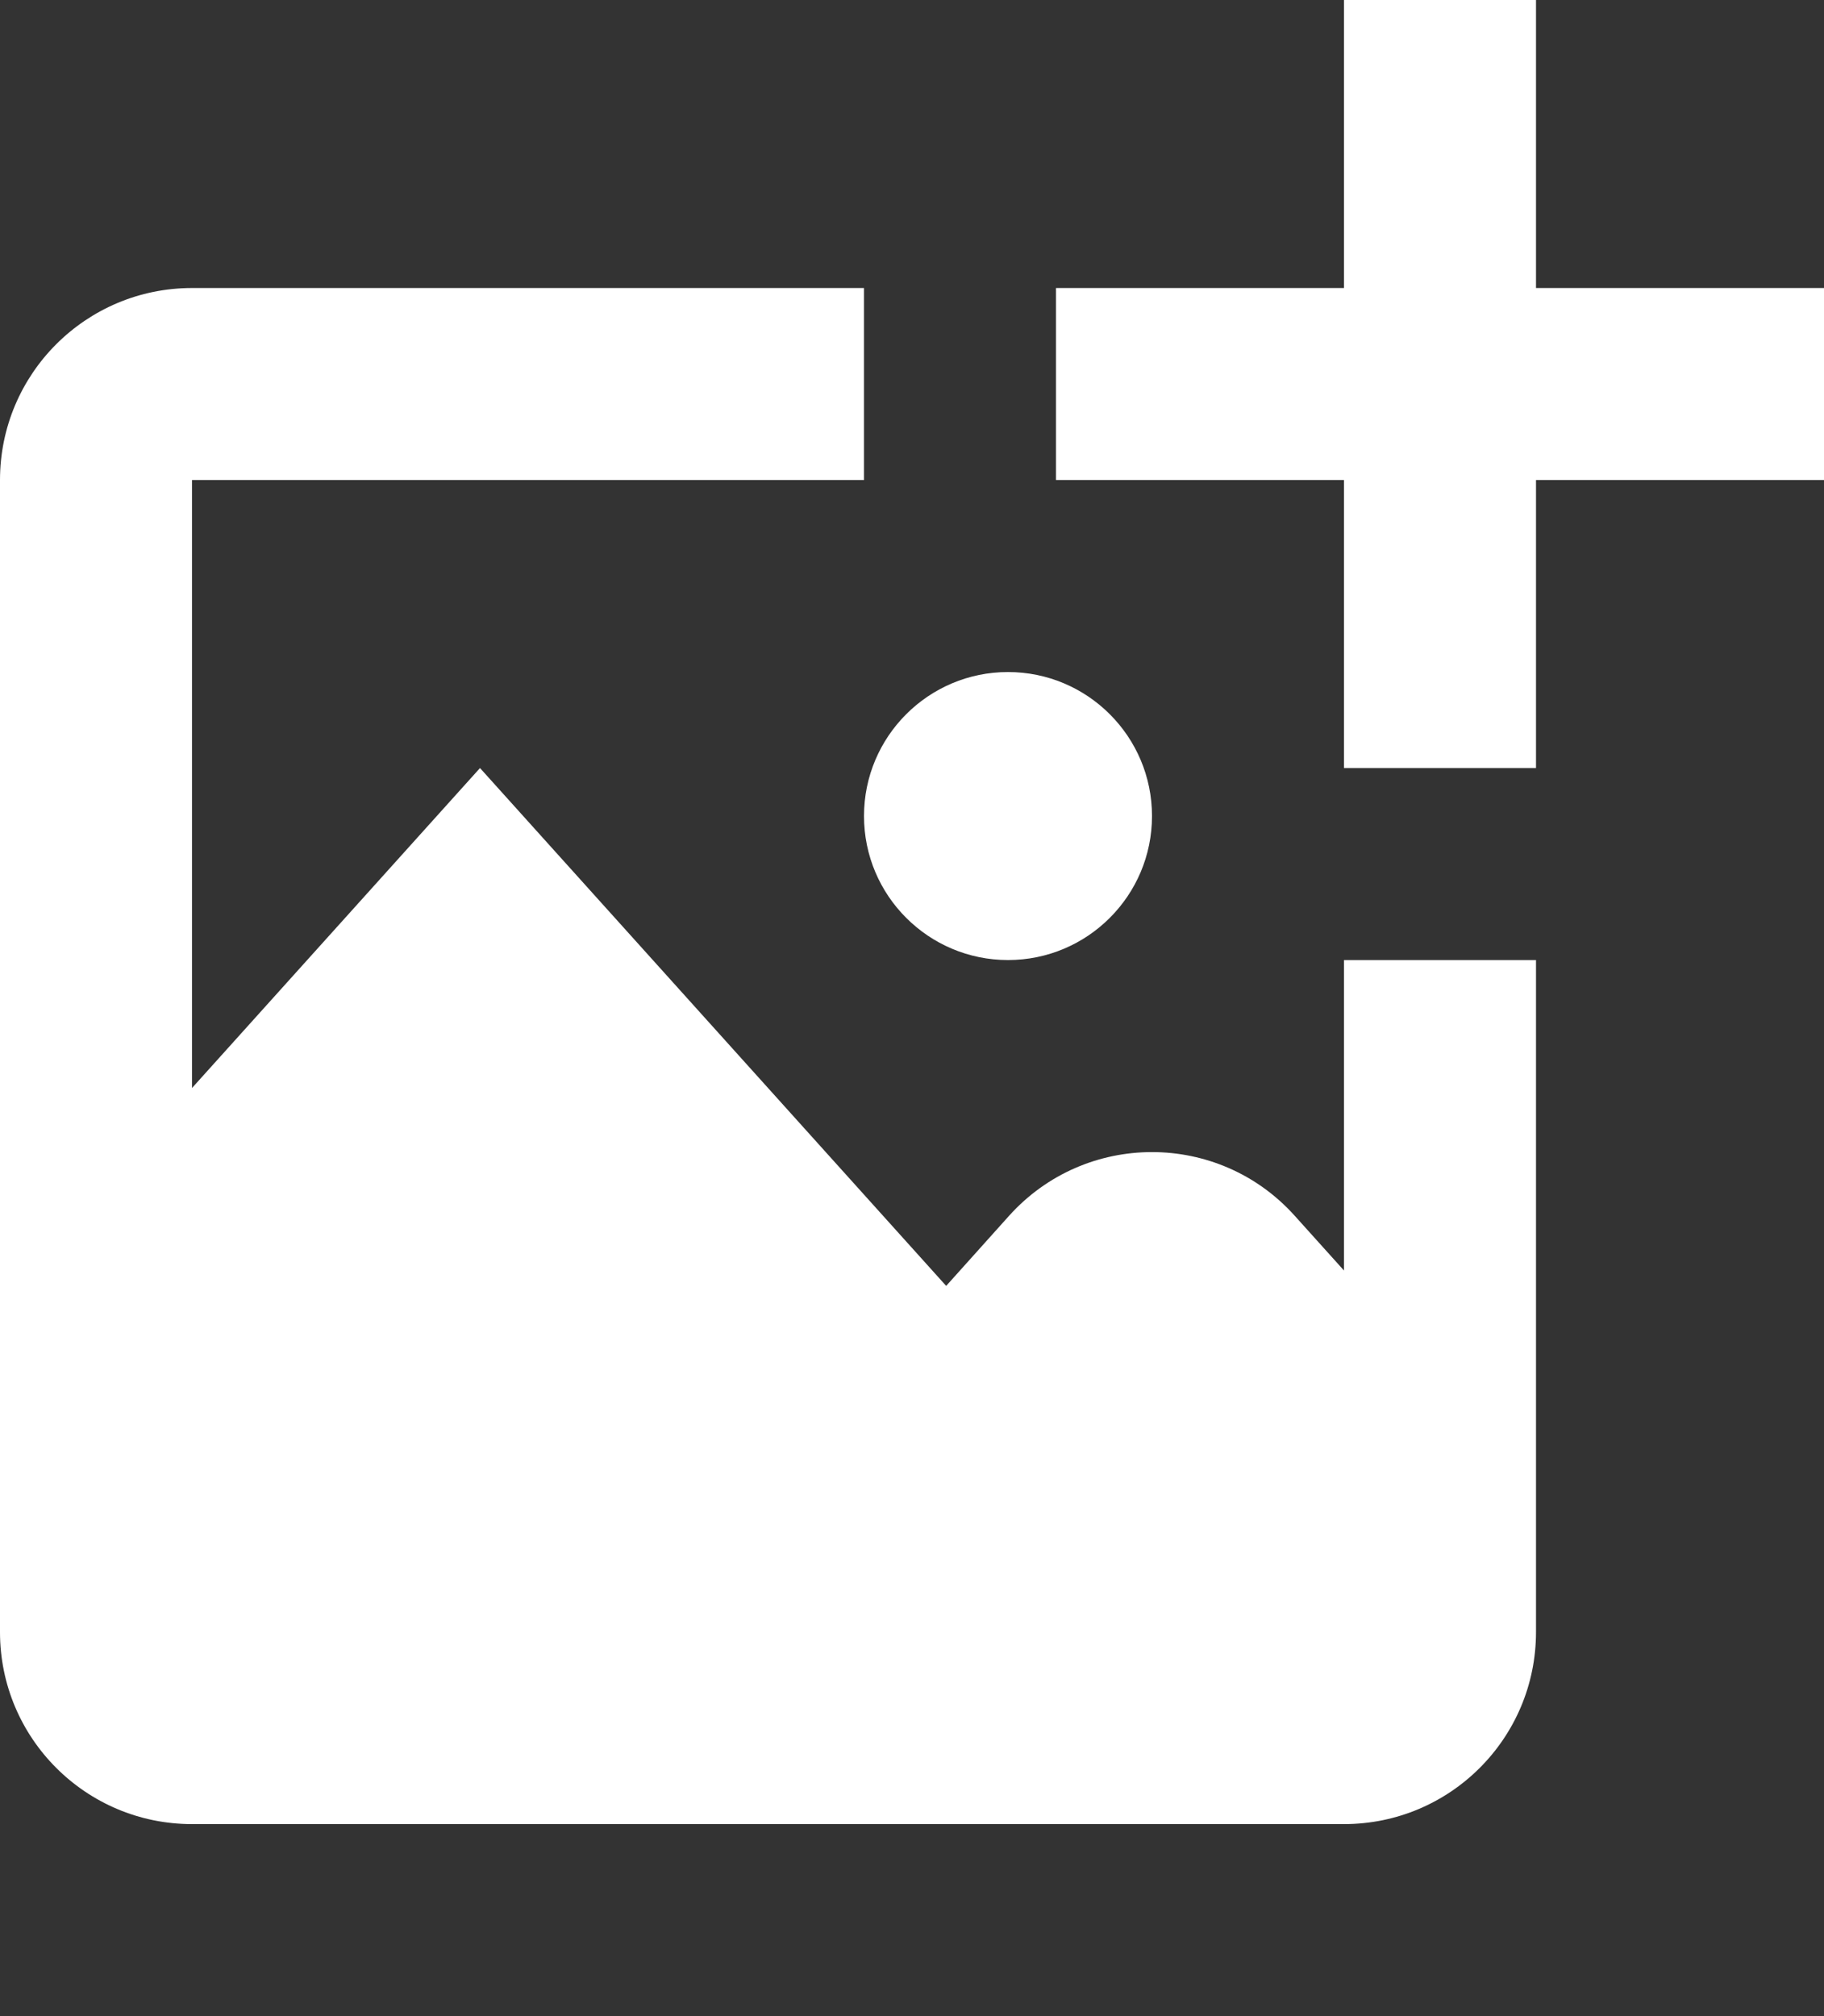 <?xml version="1.0" encoding="UTF-8" standalone="no"?>
<svg
   xmlns:dc="http://purl.org/dc/elements/1.1/"
   xmlns:cc="http://creativecommons.org/ns#"
   xmlns:rdf="http://www.w3.org/1999/02/22-rdf-syntax-ns#"
   xmlns:svg="http://www.w3.org/2000/svg"
   xmlns="http://www.w3.org/2000/svg"
   xmlns:sodipodi="http://sodipodi.sourceforge.net/DTD/sodipodi-0.dtd"
   xmlns:inkscape="http://www.inkscape.org/namespaces/inkscape"
   width="19"
   height="21"
   viewBox="0 0 19 21"
   version="1.1"
   id="svg8"
   sodipodi:docname="add-image.svg"
   inkscape:version="0.92.3 (2405546, 2018-03-11)">
  <rect x="0" y="0" width="19" height="21" fill="#333333" stroke="none"/>
  <defs
     id="defs12" />
  <sodipodi:namedview
     pagecolor="#ffffff"
     bordercolor="#666666"
     borderopacity="1"
     objecttolerance="10"
     gridtolerance="10"
     guidetolerance="10"
     inkscape:pageopacity="0"
     inkscape:pageshadow="2"
     inkscape:window-width="1600"
     inkscape:window-height="851"
     id="namedview10"
     showgrid="false"
     inkscape:zoom="19.666667"
     inkscape:cx="13.447166"
     inkscape:cy="11.120673"
     inkscape:window-x="0"
     inkscape:window-y="25"
     inkscape:window-maximized="1"
     inkscape:current-layer="svg8"
     fit-margin-top="0"
     fit-margin-left="0"
     fit-margin-right="0"
     fit-margin-bottom="0" />
  <rect
     x="-4"
     width="24"
     height="24"
     id="rect2"
     y="1"
     style="fill:none" />
  <path
     inkscape:connector-curvature="0"
     id="path4"
     d="M 19,3 V 5 H 16 V 8 H 14 V 5 H 11 V 3 h 3 V 0 h 2 v 3 z m -8.5,7 C 11.328,10 12,9.328 12,8.5 12,7.672 11.328,7 10.5,7 9.672,7 9,7.672 9,8.5 9,9.328 9.672,10 10.5,10 Z m 3.5,3.234 -0.513,-0.57 c -0.794,-0.885 -2.18,-0.885 -2.976,0 L 9.856,13.394 5,8 2,11.333 V 5 H 9 V 3 H 2 C 0.895,3 0,3.895 0,5 v 12 c 0,1.105 0.895,2 2,2 h 12 c 1.105,0 2,-0.895 2,-2 v -7 h -2 z"
     style="fill:#ffffff" />
</svg>
